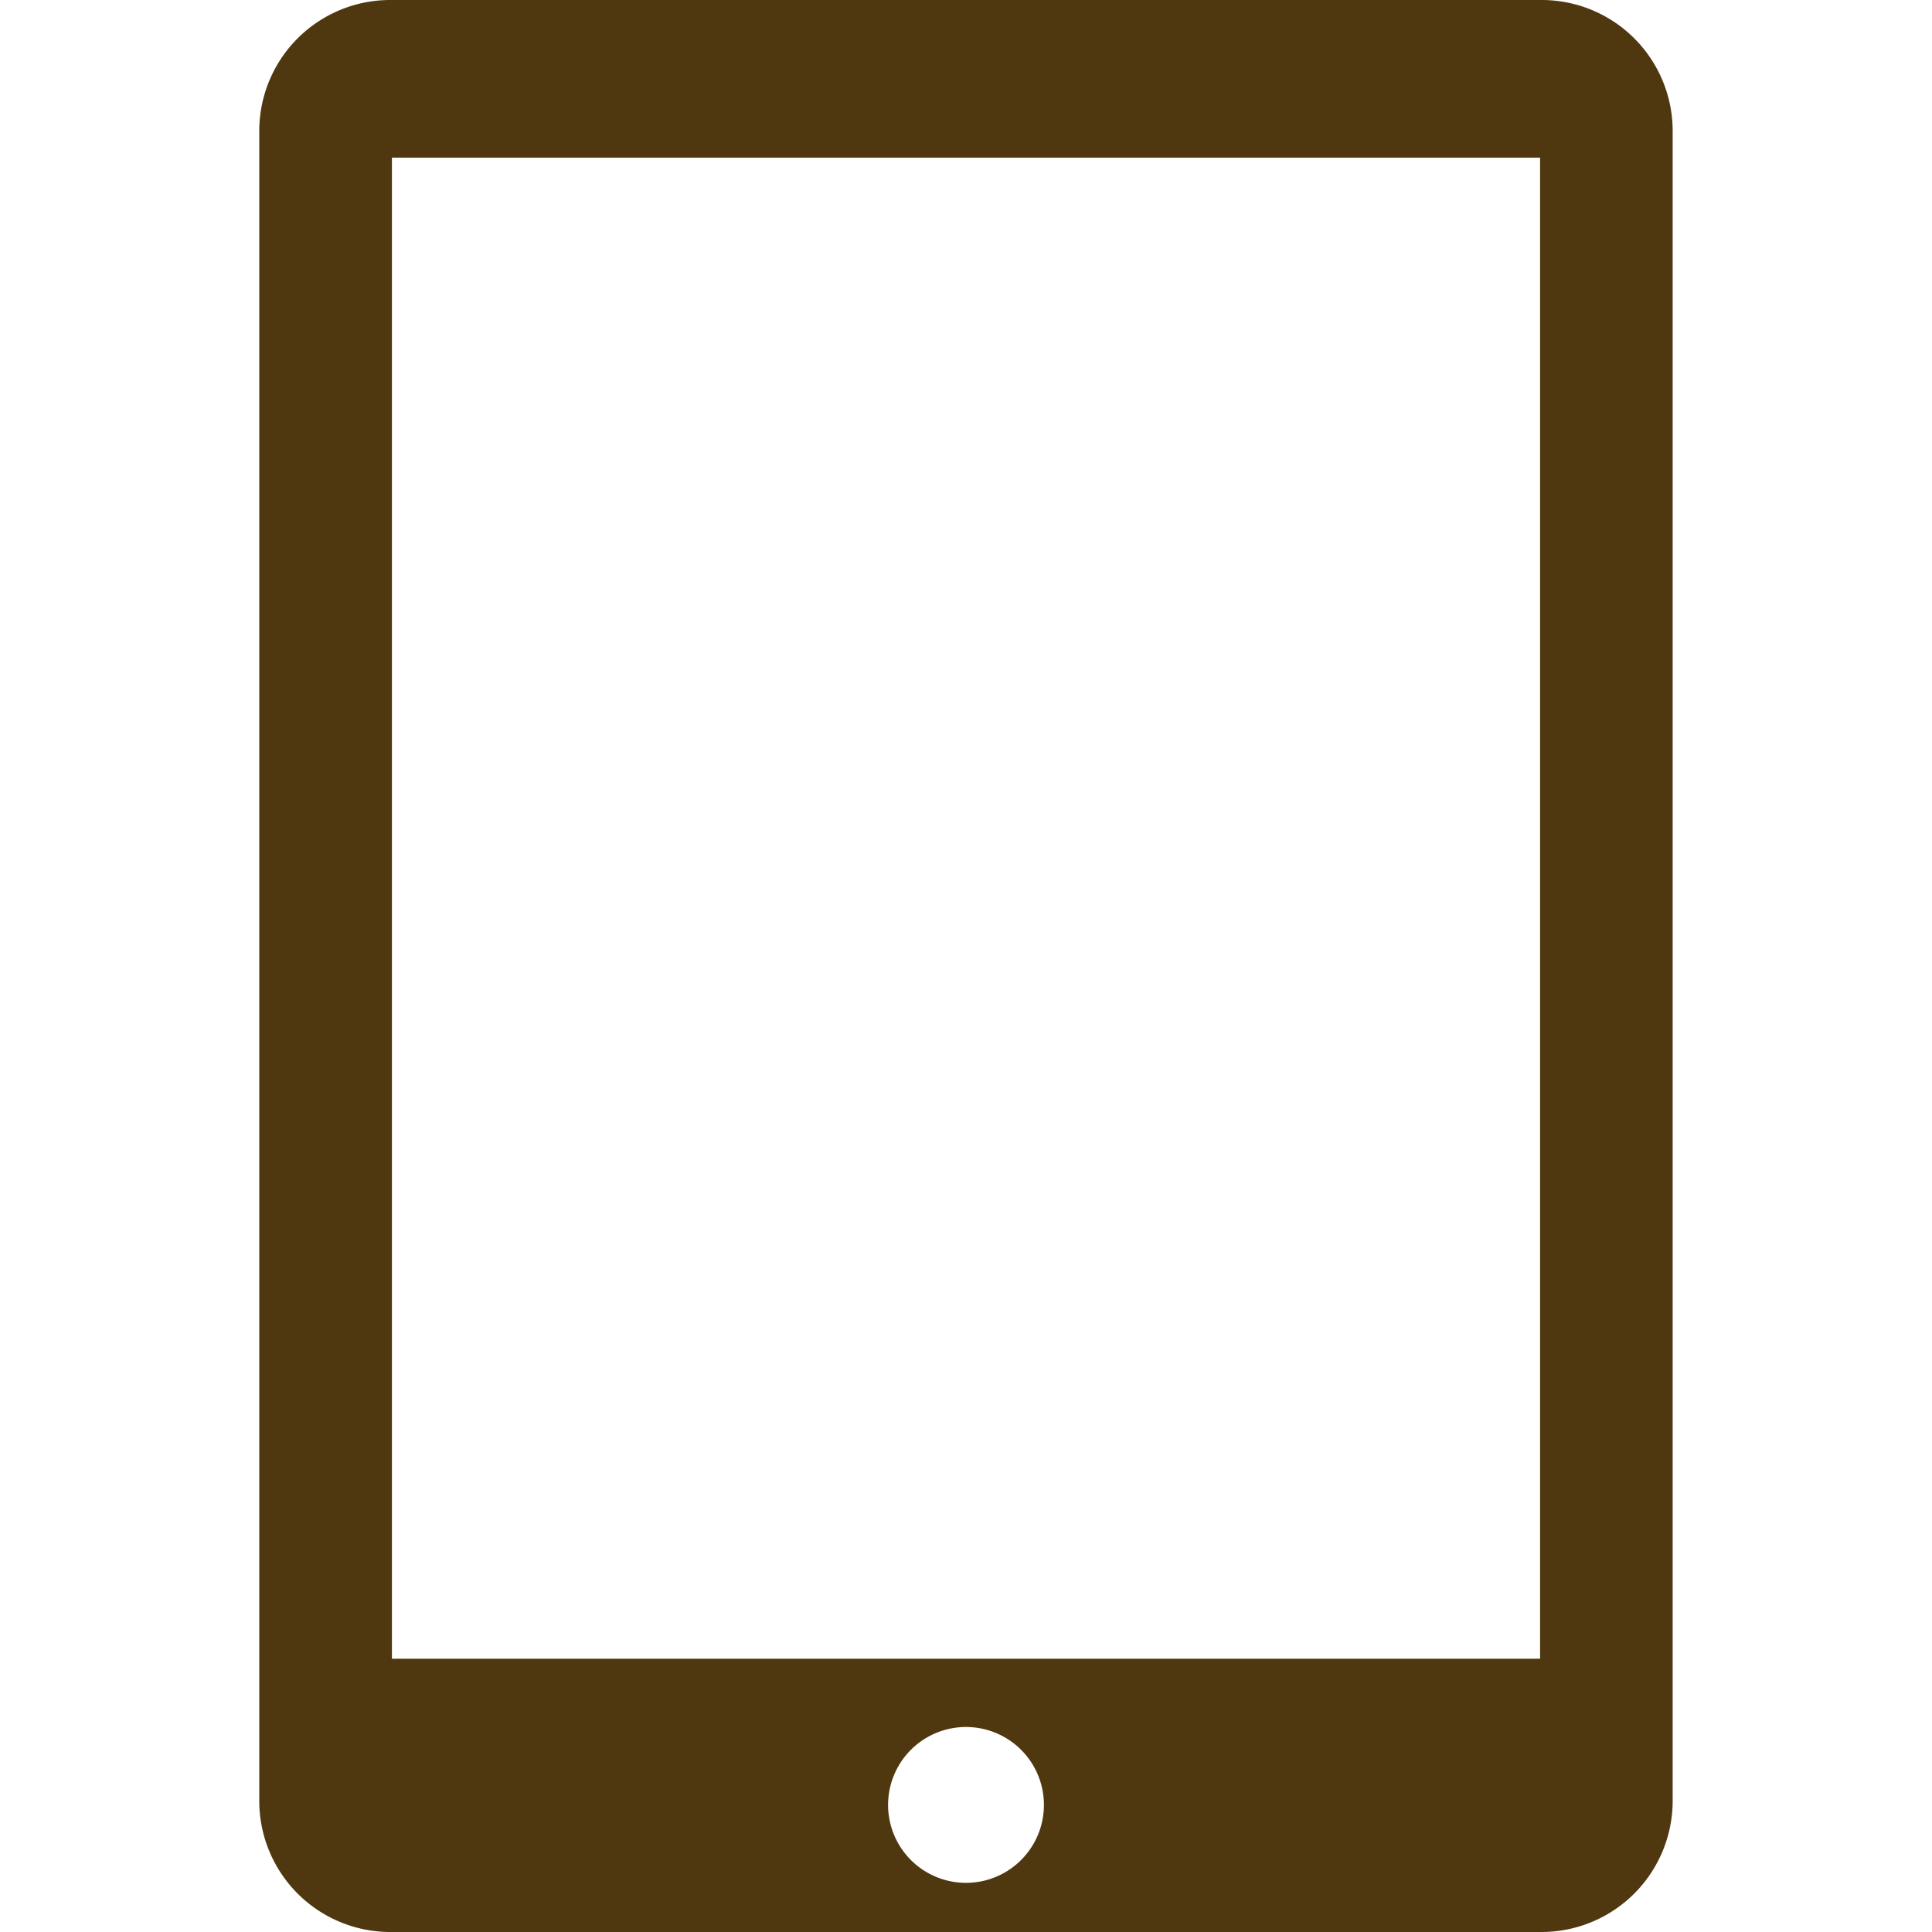 <svg xmlns="http://www.w3.org/2000/svg" version="1.1" xmlns:xlink="http://www.w3.org/1999/xlink" width="512" height="512" x="0" y="0" viewBox="0 0 33.994 33.994" style="enable-background:new 0 0 512 512" xml:space="preserve" class=""><g><path d="M27.125 0H6.867a2.304 2.304 0 0 0-2.305 2.309v29.377a2.306 2.306 0 0 0 2.305 2.308h20.258a2.308 2.308 0 0 0 2.306-2.308V2.309A2.305 2.305 0 0 0 27.125 0zM16.997 33.129a1.37 1.37 0 1 1 0-2.742 1.37 1.37 0 0 1 0 2.742zm10.101-3.943H6.896V2.774h20.202v26.412z" fill="#4f38107b" opacity="1" data-original="#000000" class=""></path></g></svg>